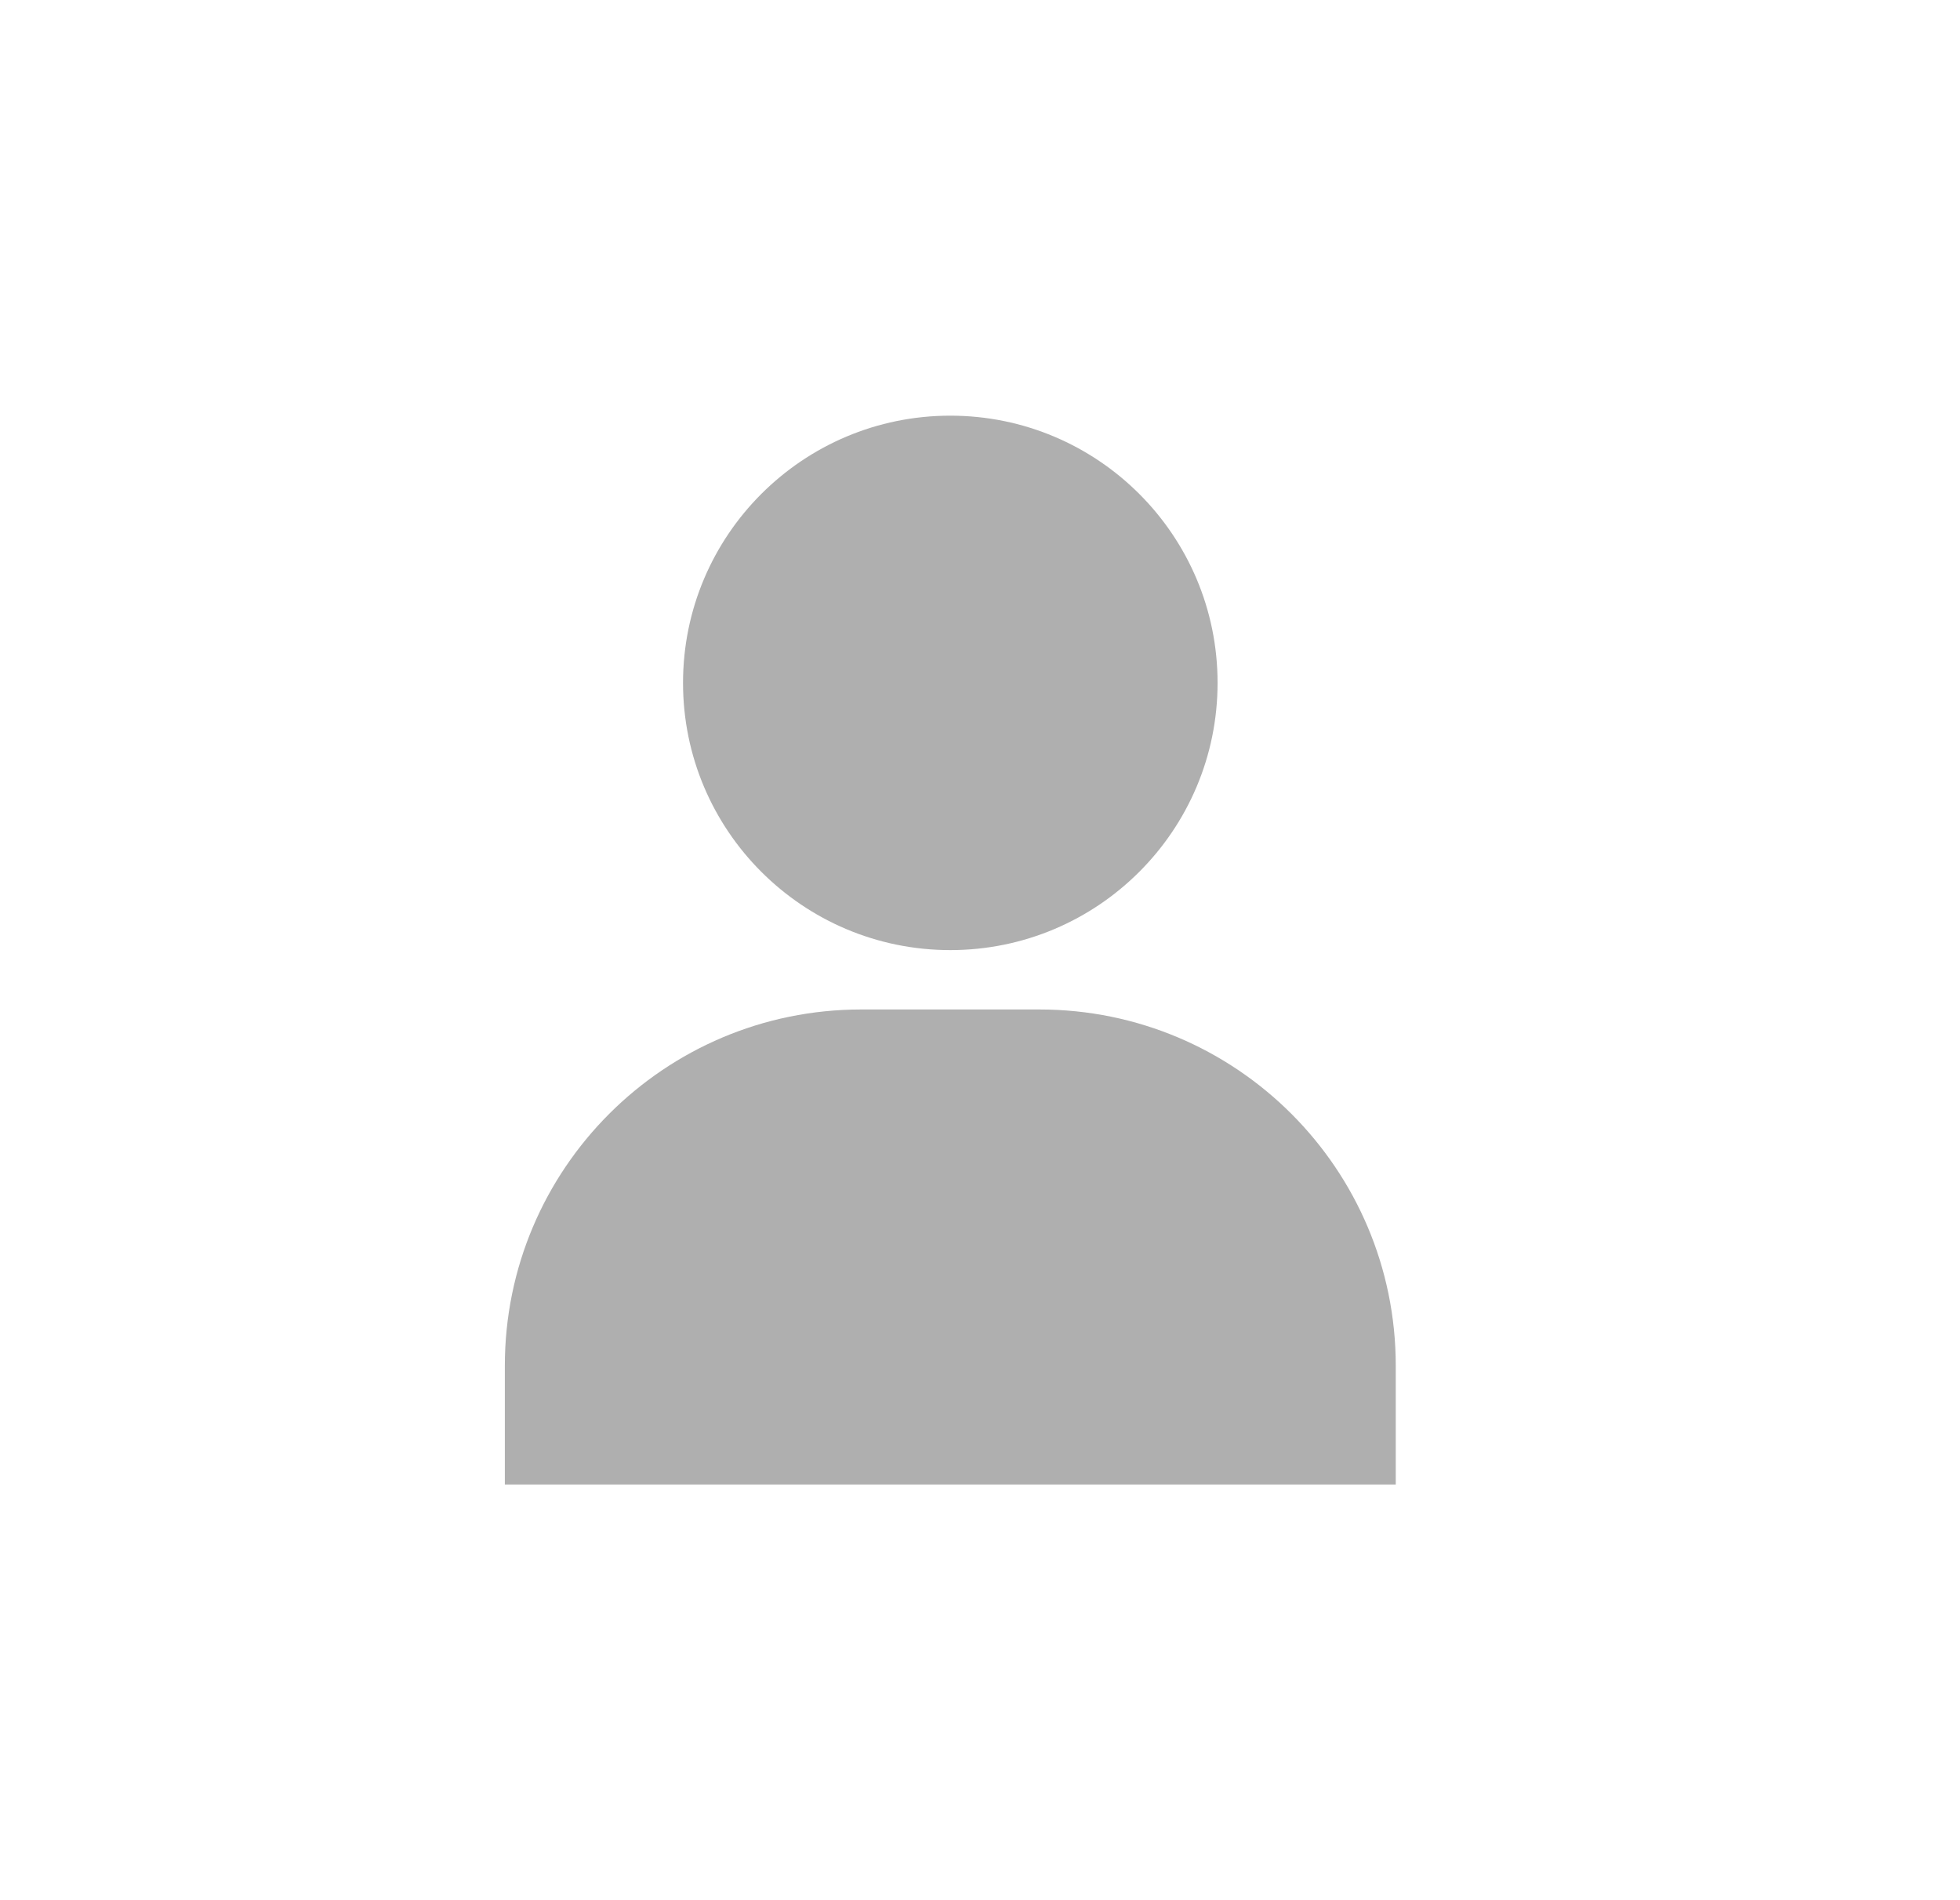 <svg width="33" height="32" viewBox="0 0 33 32" fill="none" xmlns="http://www.w3.org/2000/svg">
<path fill-rule="evenodd" clip-rule="evenodd" d="M16 16C18.485 16 20.5 13.985 20.5 11.5C20.5 9.015 18.485 7 16 7C13.515 7 11.5 9.015 11.5 11.5C11.5 13.985 13.515 16 16 16ZM14.5 17C11.186 17 8.5 19.686 8.5 23V25H23.5V23C23.5 19.686 20.814 17 17.5 17H14.5Z" fill="#AFAFAF"/>
</svg>

